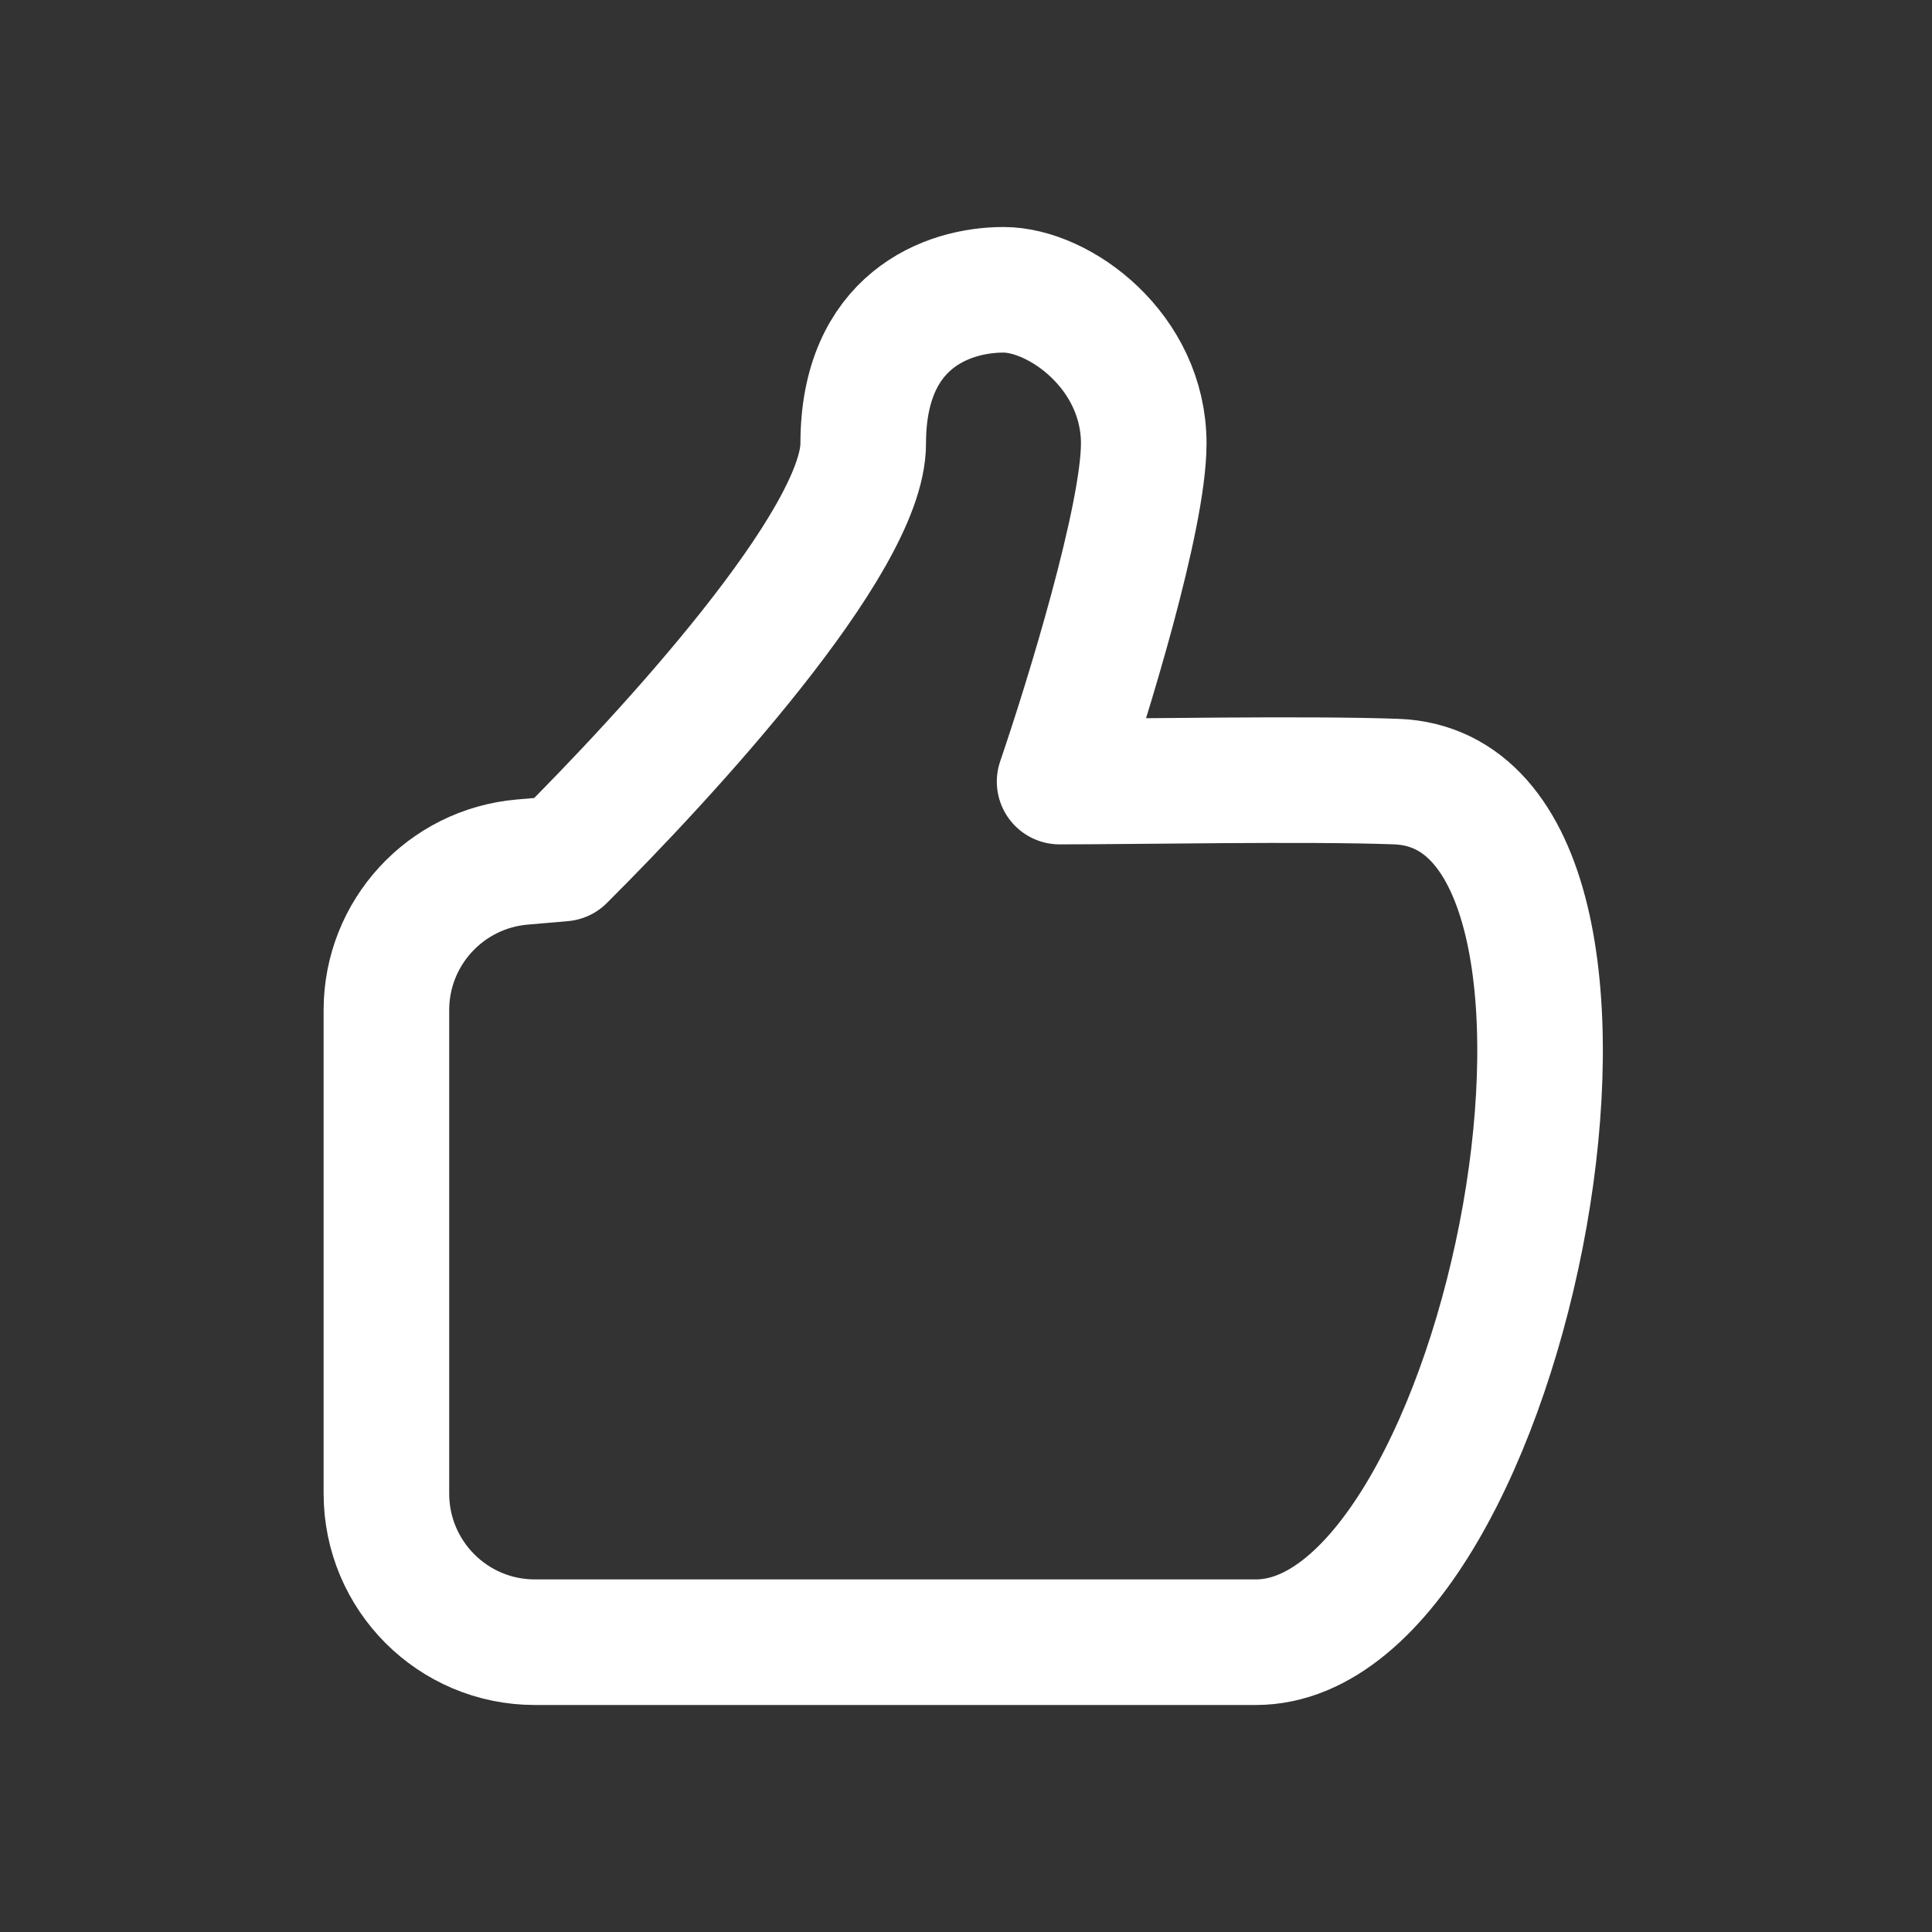 <svg width="20" height="20" viewBox="0 0 20 20" fill="none" xmlns="http://www.w3.org/2000/svg">
<rect x="0" y="0" width="20" height="20" fill="#333333" stroke="none"/>
<path d="M5.823 8.888L5.406 8.924C4.611 8.993 4 9.658 4 10.457V15.461C4 16.311 4.688 17 5.537 17H13.001C15.632 17 17.309 8.195 14.453 8.091C13.524 8.057 11.743 8.091 10.969 8.091C11.259 7.242 11.84 5.355 11.84 4.591C11.84 3.636 10.969 3 10.388 3C9.807 3 8.936 3.318 8.936 4.591C8.936 5.609 6.888 7.827 5.823 8.888Z" stroke="white" stroke-width="1.3" stroke-linejoin="round"/>
</svg>
